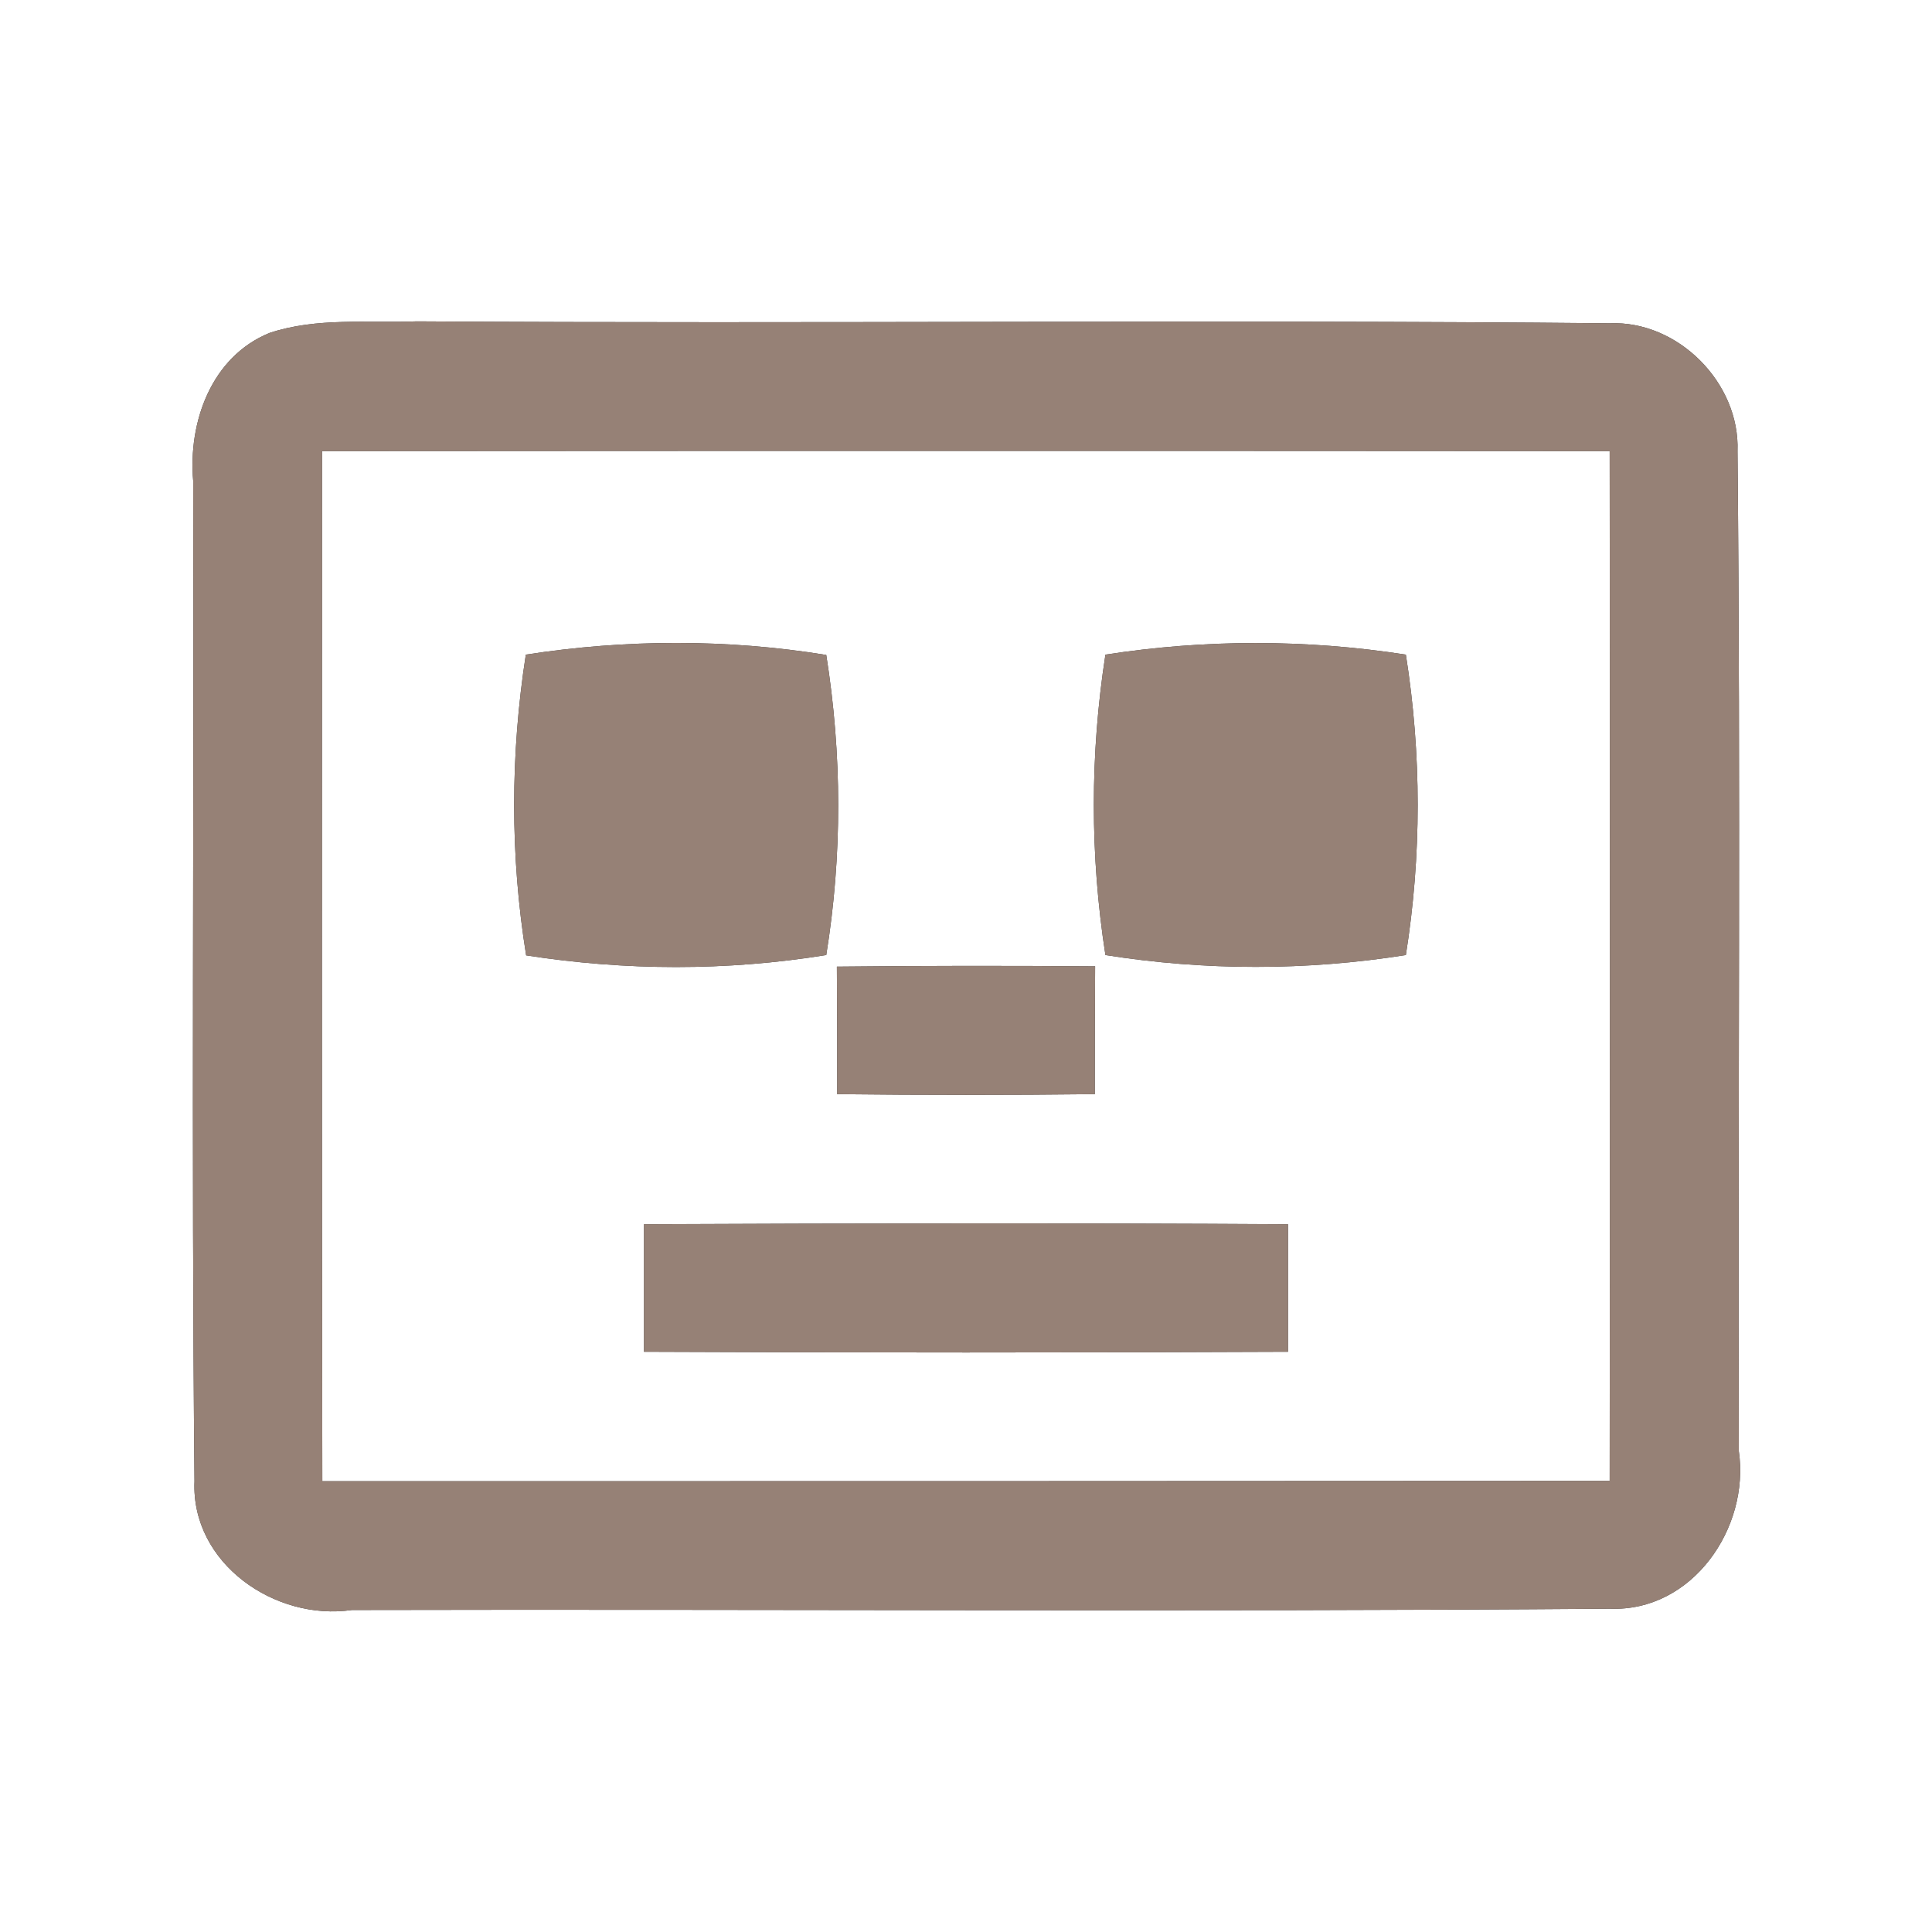 <?xml version="1.0" encoding="UTF-8" ?>
<!DOCTYPE svg PUBLIC "-//W3C//DTD SVG 1.1//EN" "http://www.w3.org/Graphics/SVG/1.1/DTD/svg11.dtd">
<svg width="60pt" height="60pt" viewBox="0 0 60 60" version="1.1" xmlns="http://www.w3.org/2000/svg">
<rect x="0" y="0" width="60" height="60" fill="#333333" stroke="none"/>
<g id="#ffffffff">
<path fill="#ffffff" opacity="1.00" d=" M 0.00 0.00 L 60.00 0.00 L 60.00 60.00 L 0.00 60.00 L 0.00 0.00 M 8.37 10.34 C 6.56 11.08 5.84 13.11 6.00 14.94 C 6.03 25.29 5.94 35.65 6.04 46.00 C 5.93 48.55 8.54 50.35 10.93 50.00 C 23.95 49.97 36.98 50.06 50.00 49.96 C 52.55 50.06 54.35 47.46 54.00 45.06 C 53.97 34.71 54.06 24.36 53.96 14.01 C 54.04 11.89 52.11 9.95 49.99 10.04 C 37.64 9.92 25.29 10.06 12.94 9.98 C 11.42 10.04 9.84 9.85 8.37 10.34 Z" />
<path fill="#ffffff" opacity="1.00" d=" M 10.00 14.01 C 23.33 14.00 36.66 14.00 49.99 14.01 C 50.00 24.67 50.00 35.33 49.99 45.99 C 36.67 46.00 23.34 46.00 10.01 46.00 C 9.99 35.33 10.00 24.67 10.00 14.01 M 16.33 20.33 C 15.85 23.42 15.84 26.57 16.34 29.67 C 19.42 30.15 22.57 30.16 25.66 29.66 C 26.16 26.57 26.15 23.42 25.66 20.34 C 22.58 19.84 19.42 19.85 16.33 20.33 M 34.33 20.33 C 33.85 23.42 33.85 26.57 34.33 29.66 C 37.42 30.15 40.57 30.15 43.66 29.66 C 44.15 26.58 44.15 23.42 43.66 20.33 C 40.57 19.85 37.42 19.85 34.33 20.33 M 25.99 30.02 C 26.00 31.34 26.00 32.66 26.00 33.98 C 28.67 34.01 31.33 34.01 34.00 33.98 C 34.00 32.66 34.00 31.34 34.01 30.01 C 31.33 29.99 28.66 29.99 25.99 30.02 M 20.00 38.02 C 20.00 39.34 20.00 40.66 20.00 41.98 C 26.67 42.01 33.33 42.01 40.00 41.98 C 40.00 40.66 40.00 39.34 40.00 38.02 C 33.33 37.98 26.67 37.99 20.00 38.02 Z" />
</g>
<g id="#000000ff">
<path fill="#968176" opacity="1.00" d=" M 8.37 10.34 C 9.84 9.85 11.42 10.04 12.94 9.98 C 25.29 10.06 37.64 9.92 49.99 10.04 C 52.11 9.95 54.04 11.89 53.96 14.01 C 54.06 24.36 53.97 34.71 54.00 45.06 C 54.35 47.46 52.55 50.06 50.00 49.96 C 36.98 50.06 23.95 49.97 10.93 50.00 C 8.54 50.35 5.93 48.55 6.04 46.00 C 5.94 35.65 6.03 25.29 6.00 14.94 C 5.84 13.11 6.56 11.08 8.37 10.34 M 10.00 14.01 C 10.00 24.67 9.99 35.33 10.01 46.00 C 23.34 46.00 36.67 46.00 49.99 45.99 C 50.00 35.33 50.00 24.67 49.99 14.01 C 36.66 14.00 23.33 14.00 10.00 14.01 Z" />
<path fill="#968176" opacity="1.00" d=" M 16.33 20.33 C 19.42 19.85 22.58 19.84 25.66 20.34 C 26.15 23.42 26.16 26.57 25.66 29.66 C 22.57 30.16 19.42 30.15 16.34 29.67 C 15.84 26.57 15.85 23.42 16.33 20.33 Z" />
<path fill="#968176" opacity="1.00" d=" M 34.33 20.33 C 37.42 19.85 40.57 19.85 43.66 20.33 C 44.15 23.42 44.15 26.58 43.66 29.66 C 40.57 30.15 37.42 30.15 34.33 29.66 C 33.85 26.57 33.85 23.42 34.33 20.33 Z" />
<path fill="#968176" opacity="1.00" d=" M 25.99 30.02 C 28.66 29.99 31.33 29.99 34.01 30.01 C 34.00 31.34 34.00 32.66 34.00 33.98 C 31.33 34.01 28.67 34.01 26.00 33.98 C 26.00 32.66 26.00 31.34 25.99 30.02 Z" />
<path fill="#968176" opacity="1.00" d=" M 20.00 38.02 C 26.67 37.99 33.33 37.98 40.00 38.02 C 40.00 39.34 40.00 40.66 40.00 41.98 C 33.33 42.01 26.67 42.01 20.00 41.98 C 20.00 40.66 20.00 39.34 20.00 38.02 Z" />
</g>
</svg>

